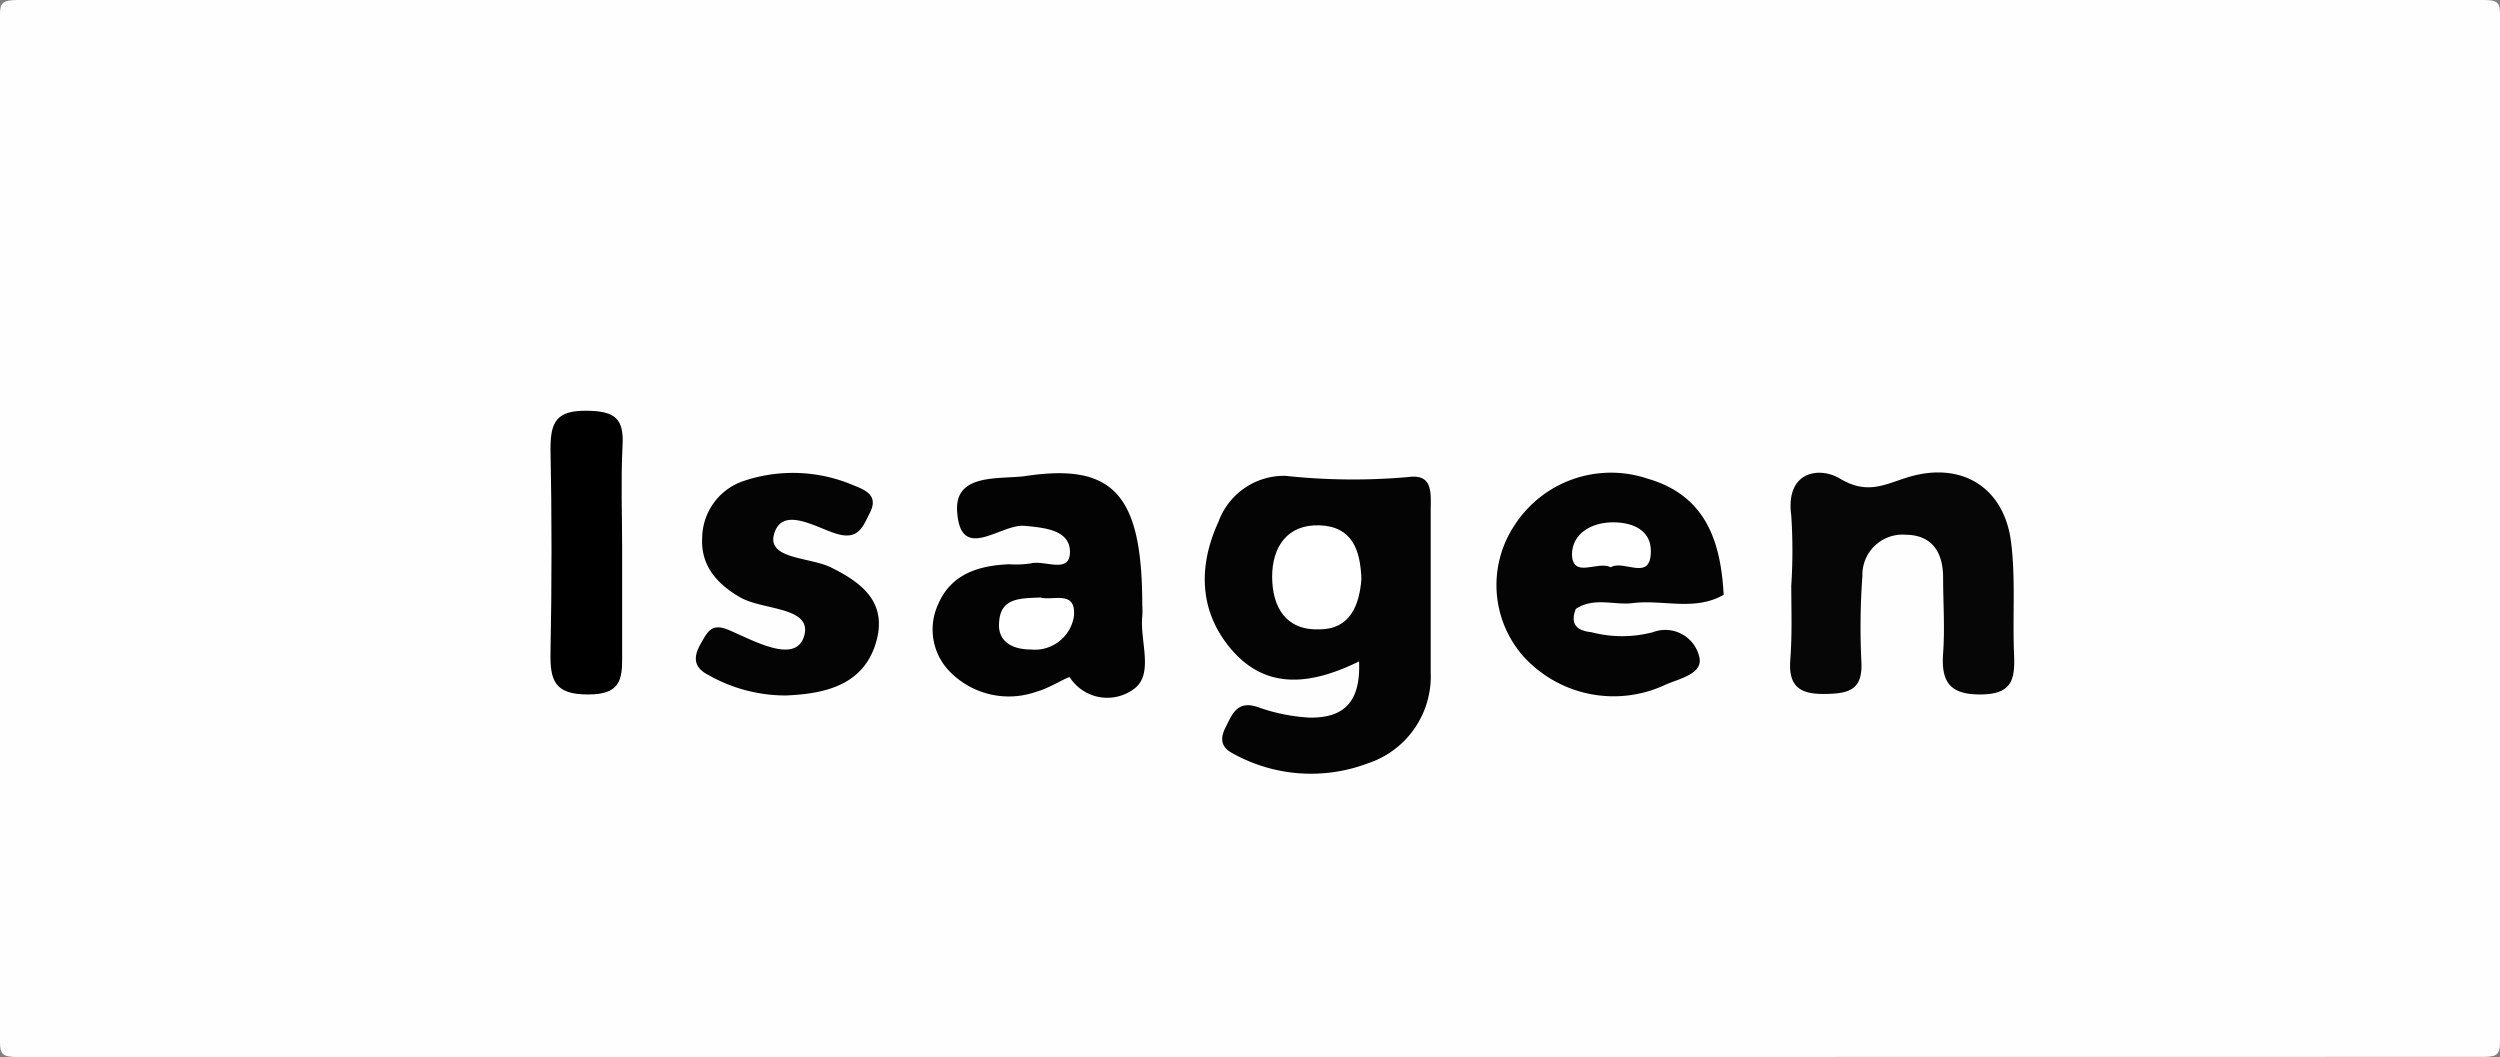 <svg xmlns="http://www.w3.org/2000/svg" viewBox="0 0 149 63"><rect x="0" y="0" width="149" height="63" fill="#808080" stroke="none"/><defs><style>.cls-1{fill:#fefefe;}.cls-2{fill:#040404;}.cls-3{fill:#060606;}.cls-4{fill:#030303;}.cls-5{fill:#fff;}</style></defs><title>Recurso 2</title><g id="Capa_2" data-name="Capa 2"><g id="Capa_1-2" data-name="Capa 1"><path class="cls-1" d="M74.35,63Q37.72,63,1.09,63C.19,63,0,62.86,0,62.13Q0,31.51,0,.9C0,.21.1,0,1.06,0Q74.52,0,148,0c.82,0,1,.14,1,.81q0,30.67,0,61.34c0,.8-.31.84-1.13.84Q111.1,63,74.35,63Z"/><path class="cls-2" d="M81,39.42c-3,1.47-5.61,1.66-7.65-.76-1.89-2.25-1.94-4.93-.73-7.56a4.16,4.16,0,0,1,4-2.74,37.4,37.4,0,0,0,7.33.07c1.49-.2,1.32,1,1.32,2,0,3.21,0,6.43,0,9.63a5.46,5.46,0,0,1-3.76,5.44,9.58,9.58,0,0,1-8.06-.61c-.78-.41-.69-1-.38-1.59.39-.79.7-1.56,1.89-1.16a10.82,10.82,0,0,0,3.11.63C80,42.79,81.11,41.94,81,39.42Z"/><path class="cls-3" d="M106.76,34.9a32.2,32.2,0,0,0,0-4.17c-.36-2.64,1.67-2.95,2.91-2.2,1.67,1,2.73.3,4.12-.11,3.14-.92,5.66.63,6.07,3.89.28,2.21.08,4.49.18,6.73.06,1.48-.14,2.34-2,2.35s-2.35-.78-2.23-2.46c.11-1.5,0-3,0-4.5s-.65-2.55-2.24-2.56A2.39,2.39,0,0,0,111,34.32a42,42,0,0,0-.06,5.14c.08,1.67-.76,1.88-2.16,1.9s-2.2-.36-2.08-2S106.76,36.4,106.76,34.9Z"/><path class="cls-4" d="M68.08,36.08a4.7,4.7,0,0,1,0,.65c-.15,1.46.68,3.37-.43,4.28a2.66,2.66,0,0,1-3.89-.64c-.06-.09-1.25.67-2,.86a4.92,4.92,0,0,1-5.07-1.12A3.59,3.59,0,0,1,55.92,36c.77-1.79,2.42-2.3,4.23-2.37a6,6,0,0,0,1.28-.05c.82-.22,2.33.65,2.34-.67s-1.49-1.46-2.72-1.57c-1.41-.12-3.78,2.2-4-.8-.21-2.38,2.54-1.95,4.09-2.17C66.4,27.58,68.08,29.52,68.08,36.08Z"/><path class="cls-2" d="M93.92,36.29c-.36.91.06,1.3.93,1.39a7.21,7.21,0,0,0,3.66,0,2.08,2.08,0,0,1,2.77,1.48c.24,1-1.17,1.28-2,1.64a7.26,7.26,0,0,1-8.52-1.72,6.43,6.43,0,0,1-.49-7.78,6.84,6.84,0,0,1,7.9-2.78c3.49,1,4.39,3.73,4.56,6.93-1.74,1-3.64.26-5.46.5C96.17,36.07,95,35.58,93.92,36.29Z"/><path class="cls-2" d="M46.83,41.45a9.32,9.32,0,0,1-4.61-1.22c-.88-.45-.91-1.06-.47-1.84s.67-1.27,1.69-.84c1.51.64,4,2.07,4.49.34s-2.45-1.51-3.8-2.28-2.37-1.87-2.28-3.53a3.62,3.62,0,0,1,2.49-3.42,9.2,9.2,0,0,1,6.59.29c.75.29,1.42.64.91,1.62-.38.74-.63,1.59-1.85,1.28s-3.37-1.79-3.86,0c-.41,1.51,2.21,1.34,3.46,2,1.78.89,3.19,2,2.69,4.18C51.62,40.76,49.33,41.35,46.83,41.45Z"/><path d="M37.08,32.71c0,2,0,4.06,0,6.08,0,1.48.11,2.62-2.06,2.6-2,0-2.24-.88-2.21-2.51q.12-6.08,0-12.15c0-1.59.37-2.26,2.12-2.25s2.28.47,2.17,2.16C37,28.66,37.08,30.69,37.08,32.71Z"/><path class="cls-5" d="M81.14,34.51c-.12,1.56-.67,3-2.51,3-2,.07-2.8-1.34-2.81-3.11s.88-3.16,2.83-3.09S81.08,32.79,81.14,34.51Z"/><path class="cls-5" d="M62,35.61c.74.22,2.18-.49,2,1.16a2.36,2.36,0,0,1-2.57,1.94c-1.06,0-2-.45-1.88-1.65C59.64,35.59,60.88,35.67,62,35.61Z"/><path class="cls-5" d="M96,33.81c-.78-.41-2.25.7-2.31-.75,0-1.26,1.16-1.93,2.45-1.93s2.27.55,2.25,1.73C98.39,34.7,96.78,33.33,96,33.81Z"/></g></g></svg>